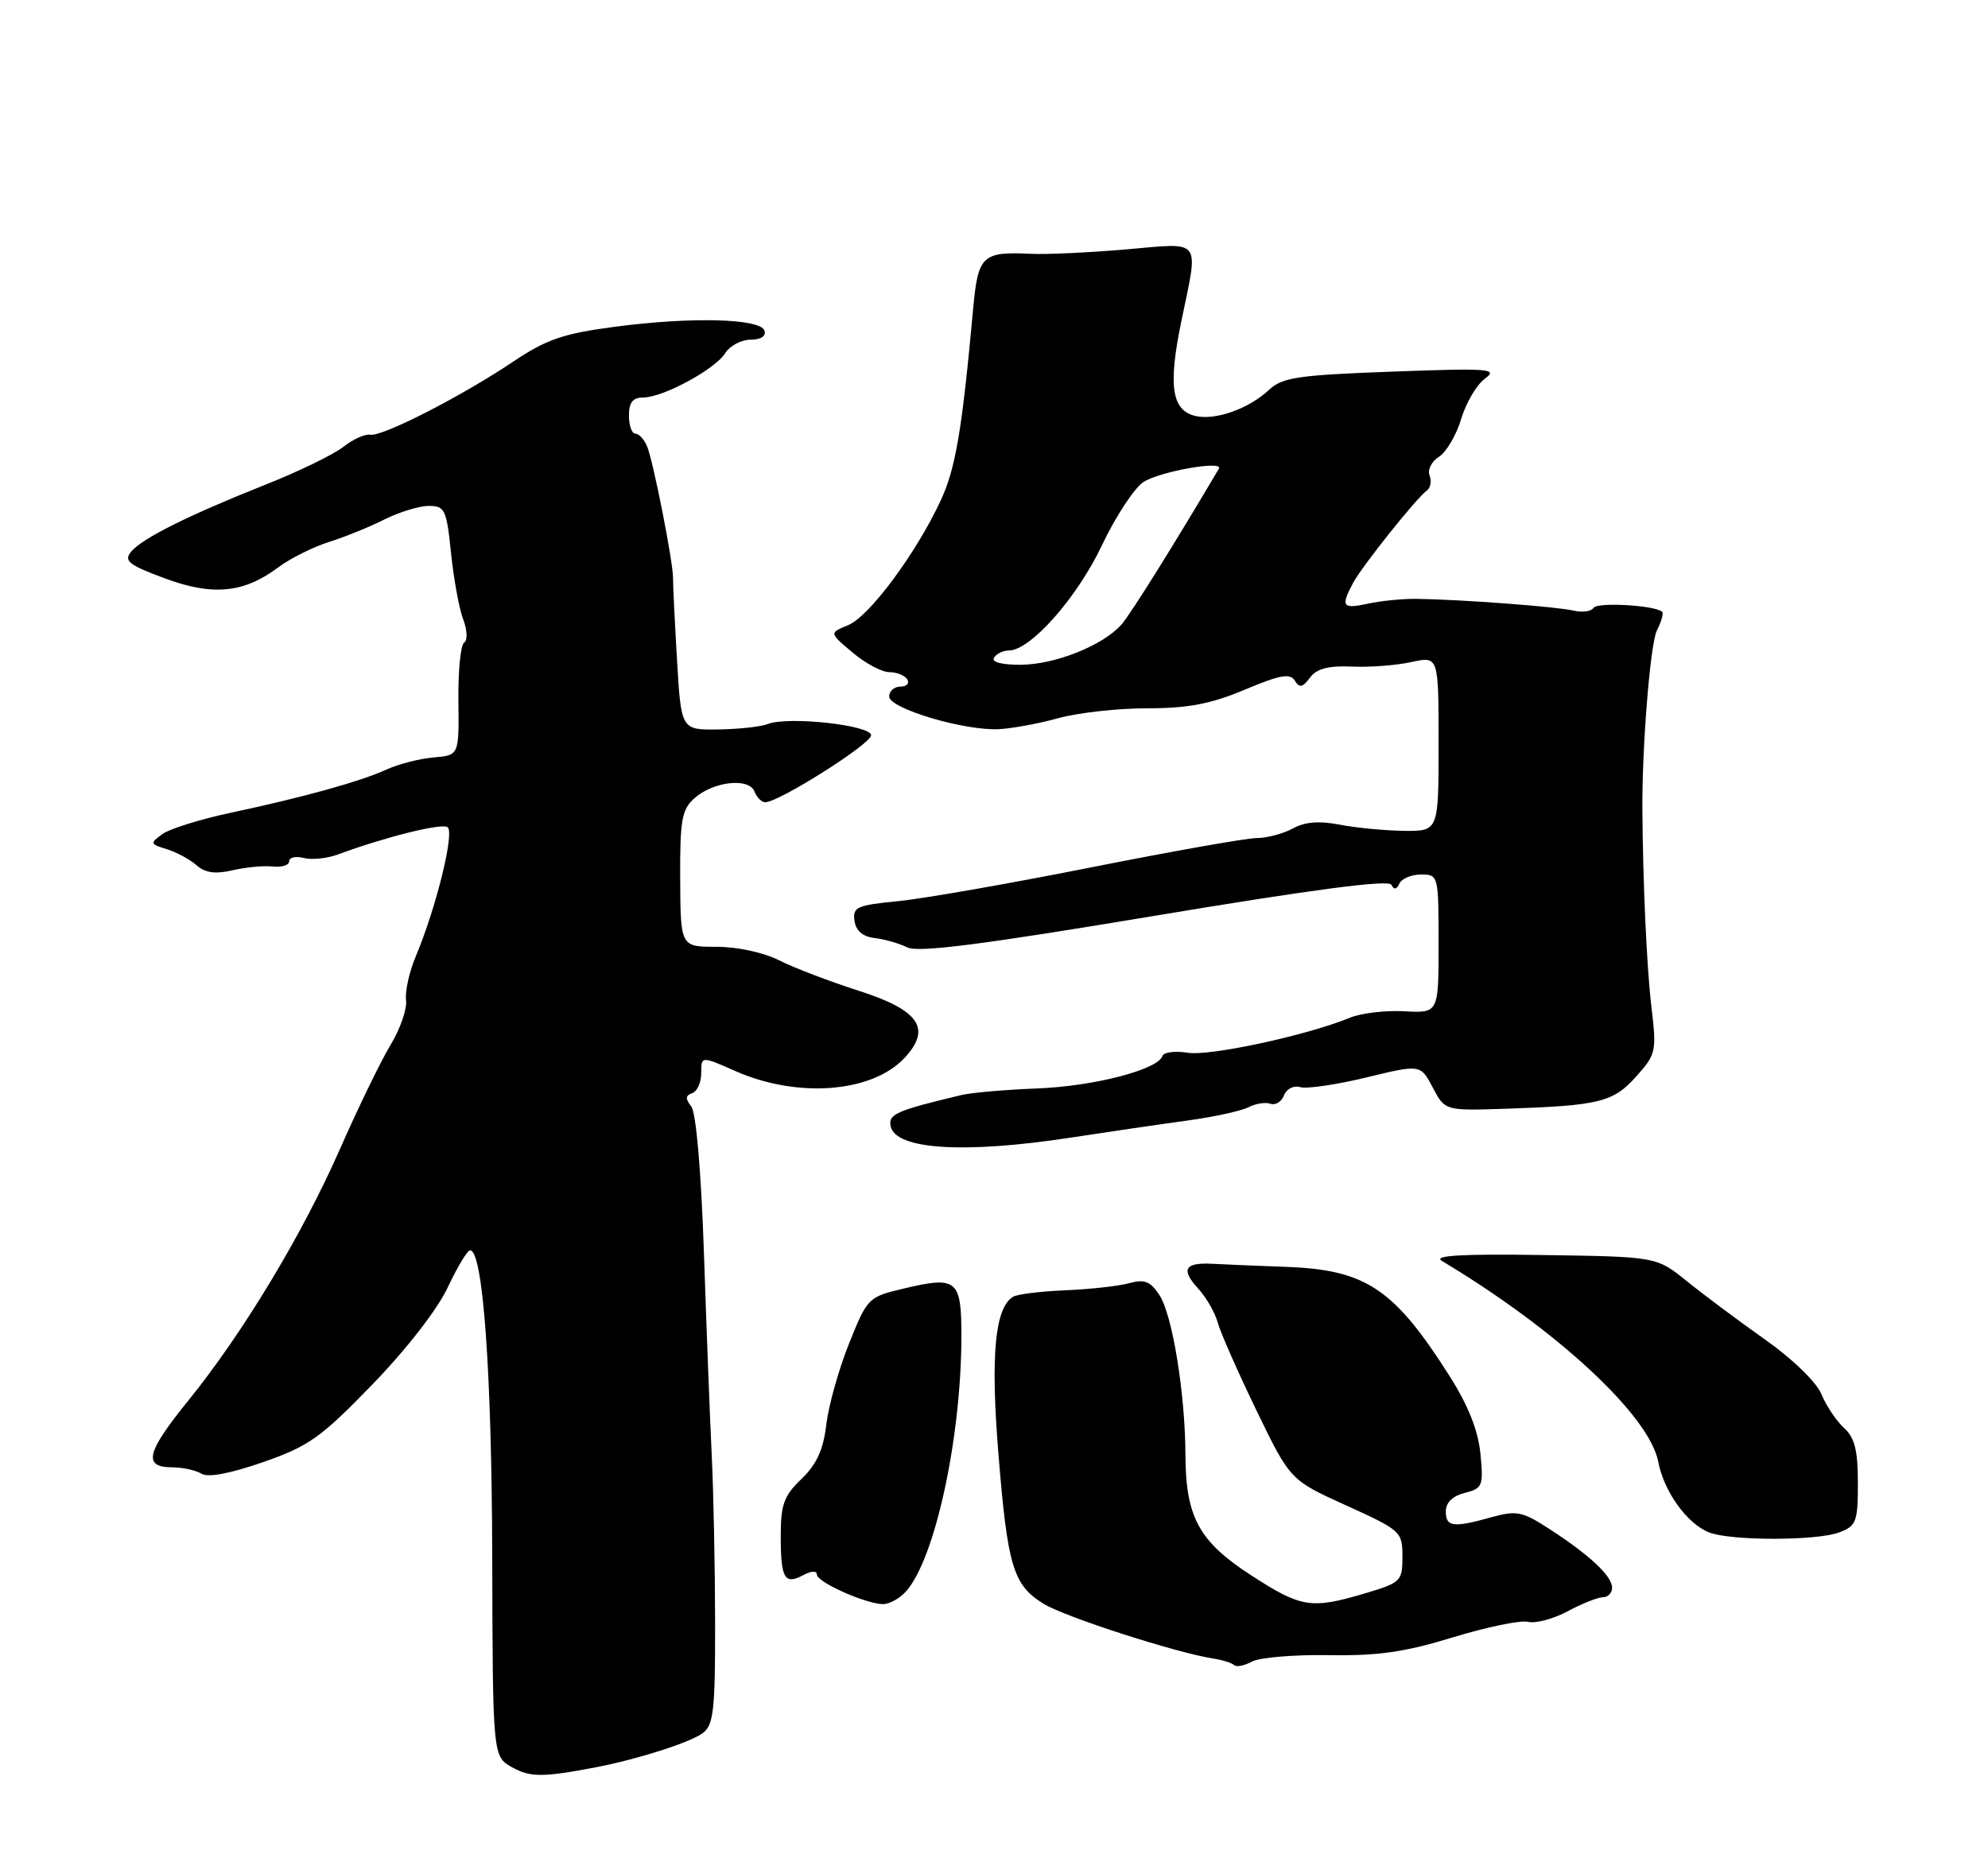 <?xml version="1.0" encoding="UTF-8" standalone="no"?>
<!DOCTYPE svg PUBLIC "-//W3C//DTD SVG 1.1//EN" "http://www.w3.org/Graphics/SVG/1.1/DTD/svg11.dtd" >
<svg xmlns="http://www.w3.org/2000/svg" xmlns:xlink="http://www.w3.org/1999/xlink" version="1.1" viewBox="0 0 275 256">
 <g >
 <path fill="currentColor"
d=" M 82.50 244.51 C 88.25 243.40 95.51 241.08 97.22 239.79 C 98.71 238.68 98.94 236.59 98.92 224.50 C 98.91 216.80 98.70 206.45 98.46 201.50 C 98.22 196.55 97.73 183.95 97.38 173.50 C 96.99 161.99 96.29 153.94 95.62 153.09 C 94.78 152.03 94.82 151.57 95.75 151.25 C 96.44 151.02 97.00 149.77 97.00 148.47 C 97.00 146.11 97.00 146.11 101.69 148.18 C 110.28 151.99 120.58 151.20 125.09 146.41 C 128.92 142.33 127.20 139.78 118.78 137.08 C 114.78 135.80 109.83 133.91 107.79 132.88 C 105.64 131.79 101.99 131.00 99.11 131.00 C 94.14 131.00 94.14 131.00 94.09 121.64 C 94.05 113.52 94.30 112.03 96.03 110.47 C 98.63 108.12 103.61 107.55 104.37 109.52 C 104.68 110.33 105.35 111.00 105.86 111.00 C 107.74 111.00 120.50 102.93 120.50 101.74 C 120.50 100.33 109.01 99.07 106.21 100.18 C 105.27 100.55 102.19 100.89 99.36 100.93 C 94.22 101.00 94.22 101.00 93.65 91.25 C 93.33 85.89 93.09 80.83 93.10 80.00 C 93.14 77.89 90.38 63.86 89.51 61.75 C 89.11 60.79 88.38 60.00 87.89 60.00 C 87.40 60.00 87.00 58.88 87.00 57.50 C 87.00 55.68 87.54 55.00 88.97 55.00 C 91.71 55.00 98.92 51.10 100.32 48.86 C 100.96 47.84 102.54 47.00 103.82 47.00 C 105.25 47.00 106.00 46.51 105.75 45.75 C 105.19 44.06 95.64 43.81 85.00 45.22 C 77.90 46.16 75.60 46.95 71.00 50.03 C 63.84 54.84 52.85 60.46 51.22 60.15 C 50.52 60.01 48.84 60.77 47.49 61.83 C 46.14 62.89 41.31 65.24 36.77 67.04 C 26.05 71.30 19.68 74.48 18.14 76.33 C 17.09 77.60 17.78 78.15 22.68 79.98 C 29.36 82.48 33.67 82.09 38.42 78.55 C 40.11 77.28 43.30 75.68 45.50 74.99 C 47.70 74.30 51.17 72.89 53.21 71.86 C 55.25 70.84 58.00 70.00 59.32 70.00 C 61.54 70.00 61.77 70.49 62.39 76.51 C 62.76 80.09 63.51 84.22 64.07 85.68 C 64.64 87.18 64.70 88.59 64.20 88.92 C 63.71 89.24 63.36 92.88 63.41 97.00 C 63.50 104.50 63.50 104.50 60.00 104.80 C 58.08 104.96 55.15 105.71 53.50 106.46 C 49.82 108.14 41.96 110.32 31.89 112.46 C 27.71 113.35 23.46 114.68 22.45 115.41 C 20.73 116.67 20.76 116.79 23.06 117.49 C 24.40 117.90 26.26 118.90 27.18 119.71 C 28.39 120.78 29.79 120.97 32.18 120.41 C 34.01 119.99 36.51 119.75 37.75 119.89 C 38.99 120.03 40.00 119.70 40.00 119.17 C 40.00 118.63 40.90 118.42 42.01 118.71 C 43.11 119.00 45.25 118.78 46.76 118.22 C 53.22 115.83 61.00 113.88 61.90 114.44 C 62.93 115.07 60.36 125.55 57.50 132.36 C 56.61 134.48 56.01 137.19 56.17 138.39 C 56.33 139.58 55.37 142.35 54.05 144.53 C 52.73 146.71 49.56 153.22 47.02 159.00 C 41.81 170.84 33.59 184.47 26.07 193.76 C 20.26 200.92 19.74 202.99 23.75 203.02 C 25.26 203.02 27.12 203.43 27.88 203.91 C 28.77 204.47 31.85 203.88 36.38 202.31 C 42.72 200.10 44.37 198.93 51.51 191.56 C 56.21 186.71 60.52 181.16 61.93 178.14 C 63.26 175.31 64.65 173.00 65.03 173.00 C 66.81 173.00 68.02 189.78 68.09 215.26 C 68.16 243.02 68.16 243.02 70.83 244.52 C 73.34 245.93 75.09 245.93 82.50 244.51 Z  M 183.81 229.01 C 190.63 229.12 194.33 228.59 201.00 226.54 C 205.68 225.11 210.34 224.15 211.37 224.40 C 212.40 224.66 214.87 224.00 216.86 222.94 C 218.84 221.87 221.04 221.00 221.74 221.00 C 222.43 221.00 223.00 220.40 223.00 219.67 C 223.00 218.07 219.92 215.18 214.34 211.56 C 210.60 209.13 209.80 208.96 206.34 209.92 C 201.00 211.41 200.00 211.28 200.00 209.11 C 200.00 207.90 200.95 206.98 202.62 206.56 C 205.08 205.94 205.22 205.60 204.79 201.16 C 204.48 197.96 203.12 194.50 200.56 190.46 C 192.88 178.33 188.96 175.70 178.00 175.29 C 173.88 175.14 169.25 174.95 167.73 174.86 C 163.88 174.66 163.31 175.62 165.71 178.25 C 166.85 179.49 168.08 181.62 168.45 183.00 C 168.83 184.38 171.24 189.84 173.80 195.14 C 178.47 204.78 178.47 204.78 186.23 208.30 C 193.80 211.74 194.00 211.92 194.00 215.38 C 194.00 218.78 193.80 218.98 188.82 220.46 C 181.38 222.67 180.01 222.46 173.10 217.98 C 165.86 213.30 164.01 209.92 163.98 201.28 C 163.95 192.83 162.18 181.92 160.39 179.20 C 159.14 177.28 158.33 176.96 156.17 177.55 C 154.70 177.95 150.73 178.39 147.33 178.53 C 143.94 178.67 140.70 179.07 140.12 179.43 C 137.63 180.97 137.01 187.53 138.10 201.00 C 139.37 216.75 140.14 219.31 144.37 221.91 C 147.31 223.72 162.70 228.69 167.84 229.48 C 169.12 229.68 170.42 230.09 170.72 230.39 C 171.02 230.69 172.13 230.47 173.19 229.90 C 174.25 229.33 179.03 228.93 183.81 229.01 Z  M 125.31 220.21 C 129.33 215.76 132.98 198.98 132.99 184.86 C 133.00 177.05 132.38 176.53 125.04 178.28 C 120.09 179.45 119.99 179.56 117.44 185.92 C 116.02 189.46 114.61 194.50 114.30 197.12 C 113.89 200.60 112.96 202.62 110.87 204.63 C 108.44 206.95 108.00 208.16 108.00 212.52 C 108.00 218.42 108.52 219.33 111.13 217.93 C 112.23 217.34 113.00 217.31 113.00 217.86 C 113.00 218.89 119.61 221.87 122.10 221.95 C 122.97 221.98 124.42 221.20 125.31 220.21 Z  M 254.43 212.02 C 256.79 211.13 257.00 210.56 257.00 205.18 C 257.00 200.67 256.56 198.91 255.09 197.58 C 254.04 196.63 252.64 194.54 251.97 192.93 C 251.27 191.23 247.99 188.04 244.13 185.32 C 240.48 182.74 235.62 179.11 233.32 177.25 C 229.15 173.88 229.15 173.88 213.43 173.65 C 202.18 173.48 198.21 173.71 199.45 174.46 C 215.43 184.03 228.19 195.89 229.39 202.27 C 230.16 206.35 233.34 210.79 236.39 212.02 C 239.32 213.20 251.33 213.21 254.43 212.02 Z  M 148.00 157.42 C 153.22 156.62 160.51 155.55 164.19 155.05 C 167.87 154.55 171.69 153.72 172.69 153.20 C 173.69 152.69 175.06 152.47 175.75 152.72 C 176.44 152.96 177.28 152.44 177.62 151.55 C 177.97 150.65 178.95 150.15 179.87 150.42 C 180.77 150.68 184.88 150.08 189.00 149.08 C 196.50 147.26 196.50 147.26 198.19 150.47 C 199.88 153.68 199.88 153.68 208.19 153.41 C 221.23 152.98 223.15 152.51 226.33 148.95 C 229.10 145.85 229.18 145.50 228.42 139.12 C 227.79 133.78 227.26 122.10 227.19 112.00 C 227.13 103.35 228.29 89.03 229.19 87.25 C 229.82 86.01 230.15 84.84 229.92 84.64 C 228.88 83.74 220.94 83.29 220.44 84.10 C 220.13 84.60 218.89 84.77 217.69 84.49 C 215.41 83.94 202.06 82.94 196.00 82.86 C 194.07 82.83 191.04 83.13 189.25 83.52 C 185.69 84.29 185.43 83.94 187.16 80.68 C 188.41 78.34 195.92 68.92 197.40 67.85 C 197.89 67.49 198.05 66.56 197.75 65.78 C 197.45 65.00 198.03 63.84 199.05 63.20 C 200.07 62.56 201.46 60.20 202.13 57.95 C 202.81 55.70 204.29 53.19 205.43 52.37 C 207.29 51.02 206.00 50.92 192.58 51.42 C 179.63 51.89 177.39 52.22 175.58 53.91 C 172.74 56.58 168.05 58.23 165.30 57.54 C 162.07 56.73 161.58 53.33 163.41 44.47 C 165.82 32.80 166.43 33.59 155.75 34.51 C 150.66 34.95 144.76 35.22 142.64 35.12 C 135.85 34.79 135.29 35.33 134.61 42.78 C 133.07 59.62 132.19 64.83 130.10 69.31 C 126.67 76.65 120.24 85.30 117.32 86.50 C 114.70 87.57 114.70 87.57 117.93 90.28 C 119.70 91.78 121.99 93.00 123.02 93.00 C 124.04 93.00 125.16 93.45 125.50 94.00 C 125.84 94.55 125.42 95.00 124.56 95.00 C 123.70 95.00 123.00 95.62 123.00 96.37 C 123.00 98.03 133.36 101.12 138.15 100.89 C 139.99 100.80 143.72 100.11 146.43 99.36 C 149.14 98.61 154.67 98.00 158.71 98.00 C 164.36 98.00 167.48 97.40 172.18 95.43 C 177.05 93.38 178.46 93.12 179.11 94.17 C 179.75 95.22 180.19 95.13 181.21 93.76 C 182.15 92.51 183.73 92.09 187.00 92.23 C 189.47 92.34 193.19 92.06 195.25 91.60 C 199.00 90.78 199.00 90.78 199.00 102.89 C 199.00 115.00 199.00 115.00 194.25 114.96 C 191.64 114.93 187.64 114.55 185.36 114.11 C 182.49 113.55 180.50 113.71 178.86 114.62 C 177.56 115.34 175.28 115.95 173.79 115.96 C 172.31 115.98 161.96 117.82 150.79 120.04 C 139.63 122.26 127.67 124.35 124.20 124.69 C 118.53 125.24 117.93 125.51 118.20 127.40 C 118.40 128.79 119.34 129.60 121.00 129.79 C 122.38 129.95 124.41 130.54 125.52 131.09 C 127.01 131.83 135.98 130.68 159.74 126.71 C 181.62 123.06 192.11 121.68 192.47 122.42 C 192.83 123.15 193.19 123.09 193.58 122.25 C 193.90 121.56 195.25 121.00 196.58 121.00 C 198.97 121.00 199.00 121.12 199.00 130.59 C 199.00 140.18 199.00 140.18 194.25 139.92 C 191.64 139.78 188.25 140.18 186.72 140.82 C 180.94 143.22 167.37 146.16 164.31 145.66 C 162.55 145.38 160.97 145.58 160.80 146.11 C 160.17 148.00 151.35 150.29 143.50 150.60 C 139.10 150.77 134.38 151.18 133.00 151.51 C 124.00 153.66 122.88 154.15 123.20 155.80 C 123.83 159.05 133.26 159.67 148.00 157.42 Z  M 137.50 91.00 C 137.84 90.45 138.77 90.00 139.56 90.00 C 142.54 90.00 148.97 82.74 152.42 75.47 C 154.34 71.42 156.95 67.46 158.21 66.67 C 160.56 65.20 169.31 63.67 168.61 64.85 C 162.30 75.52 156.43 84.92 155.15 86.39 C 152.62 89.29 145.98 91.95 141.19 91.98 C 138.57 91.99 137.12 91.61 137.50 91.00 Z "/>
</g>
</svg>